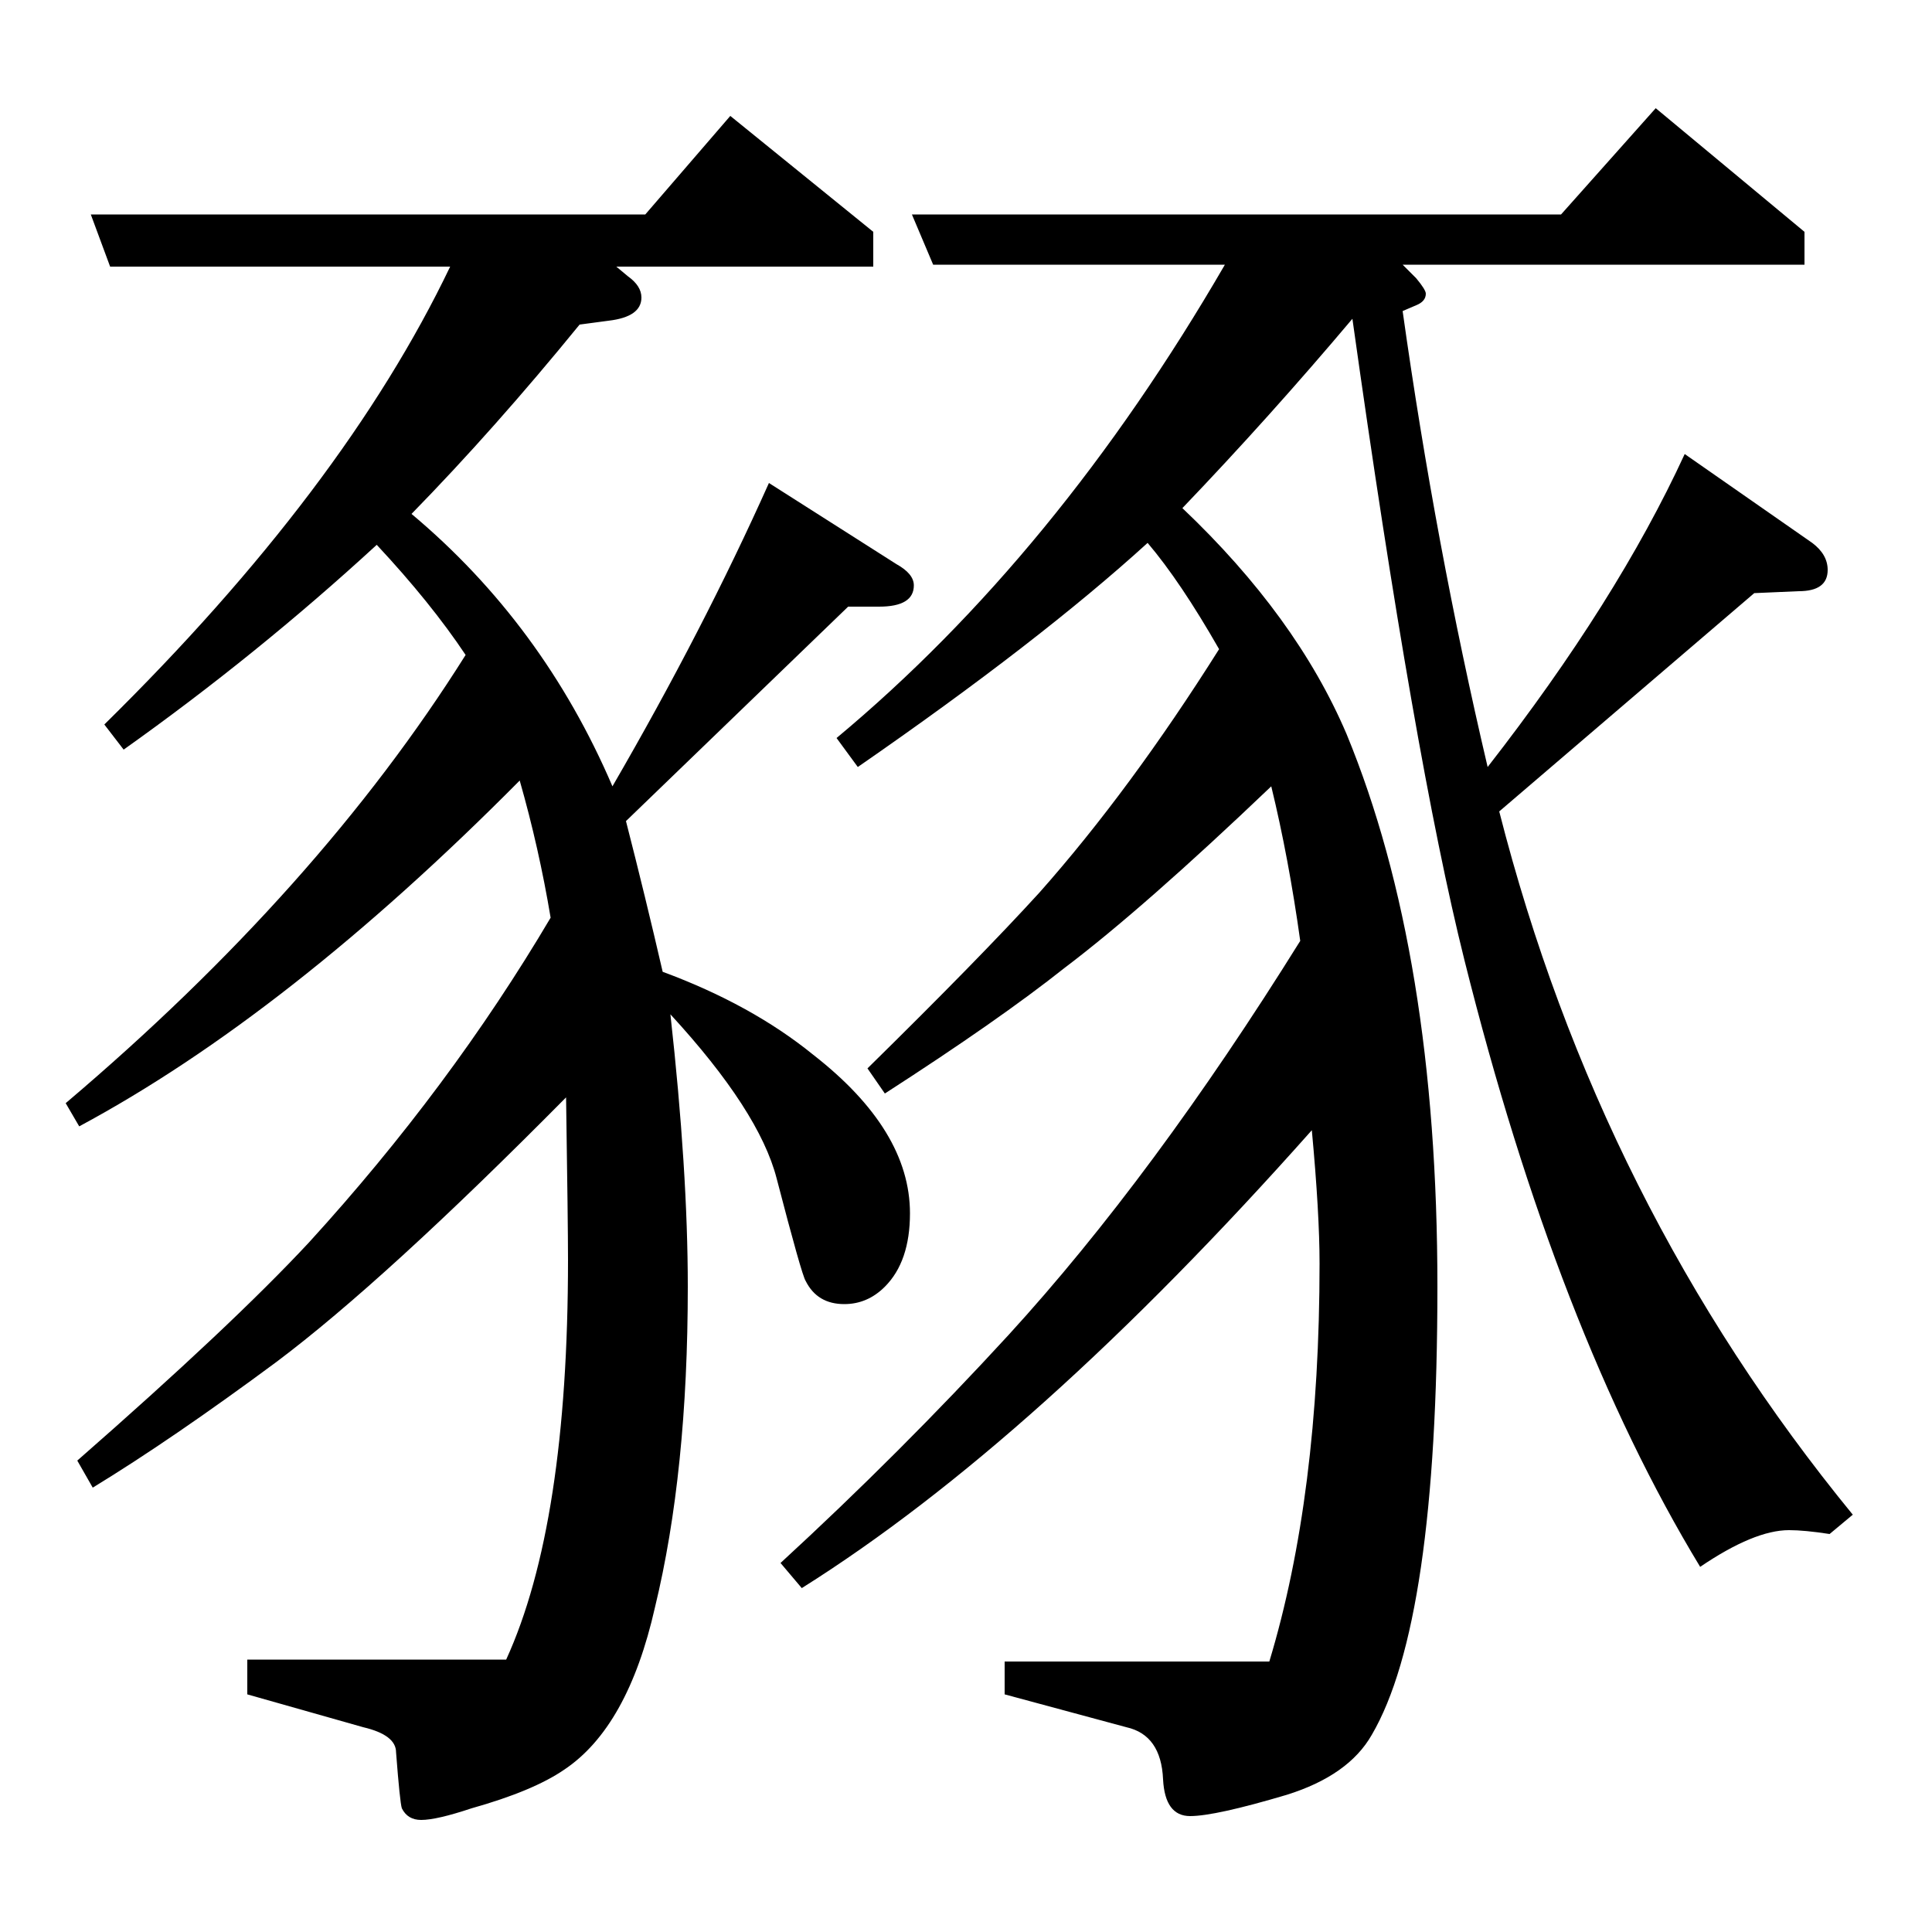 <?xml version="1.0" standalone="no"?>
<!DOCTYPE svg PUBLIC "-//W3C//DTD SVG 1.1//EN" "http://www.w3.org/Graphics/SVG/1.1/DTD/svg11.dtd" >
<svg xmlns="http://www.w3.org/2000/svg" xmlns:xlink="http://www.w3.org/1999/xlink" version="1.1" viewBox="0 -120 1000 1000">
  <g transform="matrix(1 0 0 -1 0 880)">
   <path fill="currentColor"
d="M34 429q131 111 207 232q-18 27 -46 57q-62 -57 -131 -106l-10 13q124 122 179 237h-176l-10 27h287l44 51l74 -60v-18h-133l6 -5q7 -5 7 -11q0 -10 -17 -12l-15 -2q-44 -54 -87 -98q68 -57 104 -141q47 81 81 157l66 -42q9 -5 9 -11q0 -11 -18 -11h-16l-115 -111
q10 -39 19 -78q46 -17 78 -43q50 -39 50 -82q0 -25 -13 -38q-9 -9 -21 -9q-14 0 -20 12q-2 3 -15 53q-9 35 -55 85q9 -81 9 -141q0 -96 -17 -166q-14 -62 -47 -84q-16 -11 -48 -20q-18 -6 -26 -6q-7 0 -10 6q-1 3 -3 29q0 9 -17 13l-60 17v18h134q32 70 32 207q0 18 -1 84
q-94 -95 -150 -137q-54 -40 -95 -65l-8 14q80 70 120 113q73 80 125 168q-6 36 -16 71q-120 -121 -228 -179zM404 191q62 57 118 118q75 82 151 204q-6 43 -15 80q-66 -63 -107 -94q-34 -27 -93 -65l-9 13q58 57 89 91q47 53 93 126q-20 35 -37 55q-56 -51 -150 -116l-11 15
q114 95 201 245h-151l-11 26h336l49 55l77 -64v-17h-208l7 -7q5 -6 5 -8q0 -4 -5 -6l-7 -3q17 -121 44 -236q67 86 102 162l66 -46q8 -6 8 -14q0 -11 -15 -11l-23 -1l-132 -113q52 -204 183 -364l-12 -10q-13 2 -21 2q-18 0 -46 -19q-74 122 -122 314q-26 104 -58 332
q-43 -51 -88 -98q59 -56 85 -117q47 -114 47 -286q0 -174 -34 -232q-12 -21 -44 -31q-37 -11 -50 -11t-14 19q-1 23 -19 27l-63 17v17h137q26 86 26 206q0 26 -4 69q-143 -161 -264 -237z" />
  </g>

</svg>
